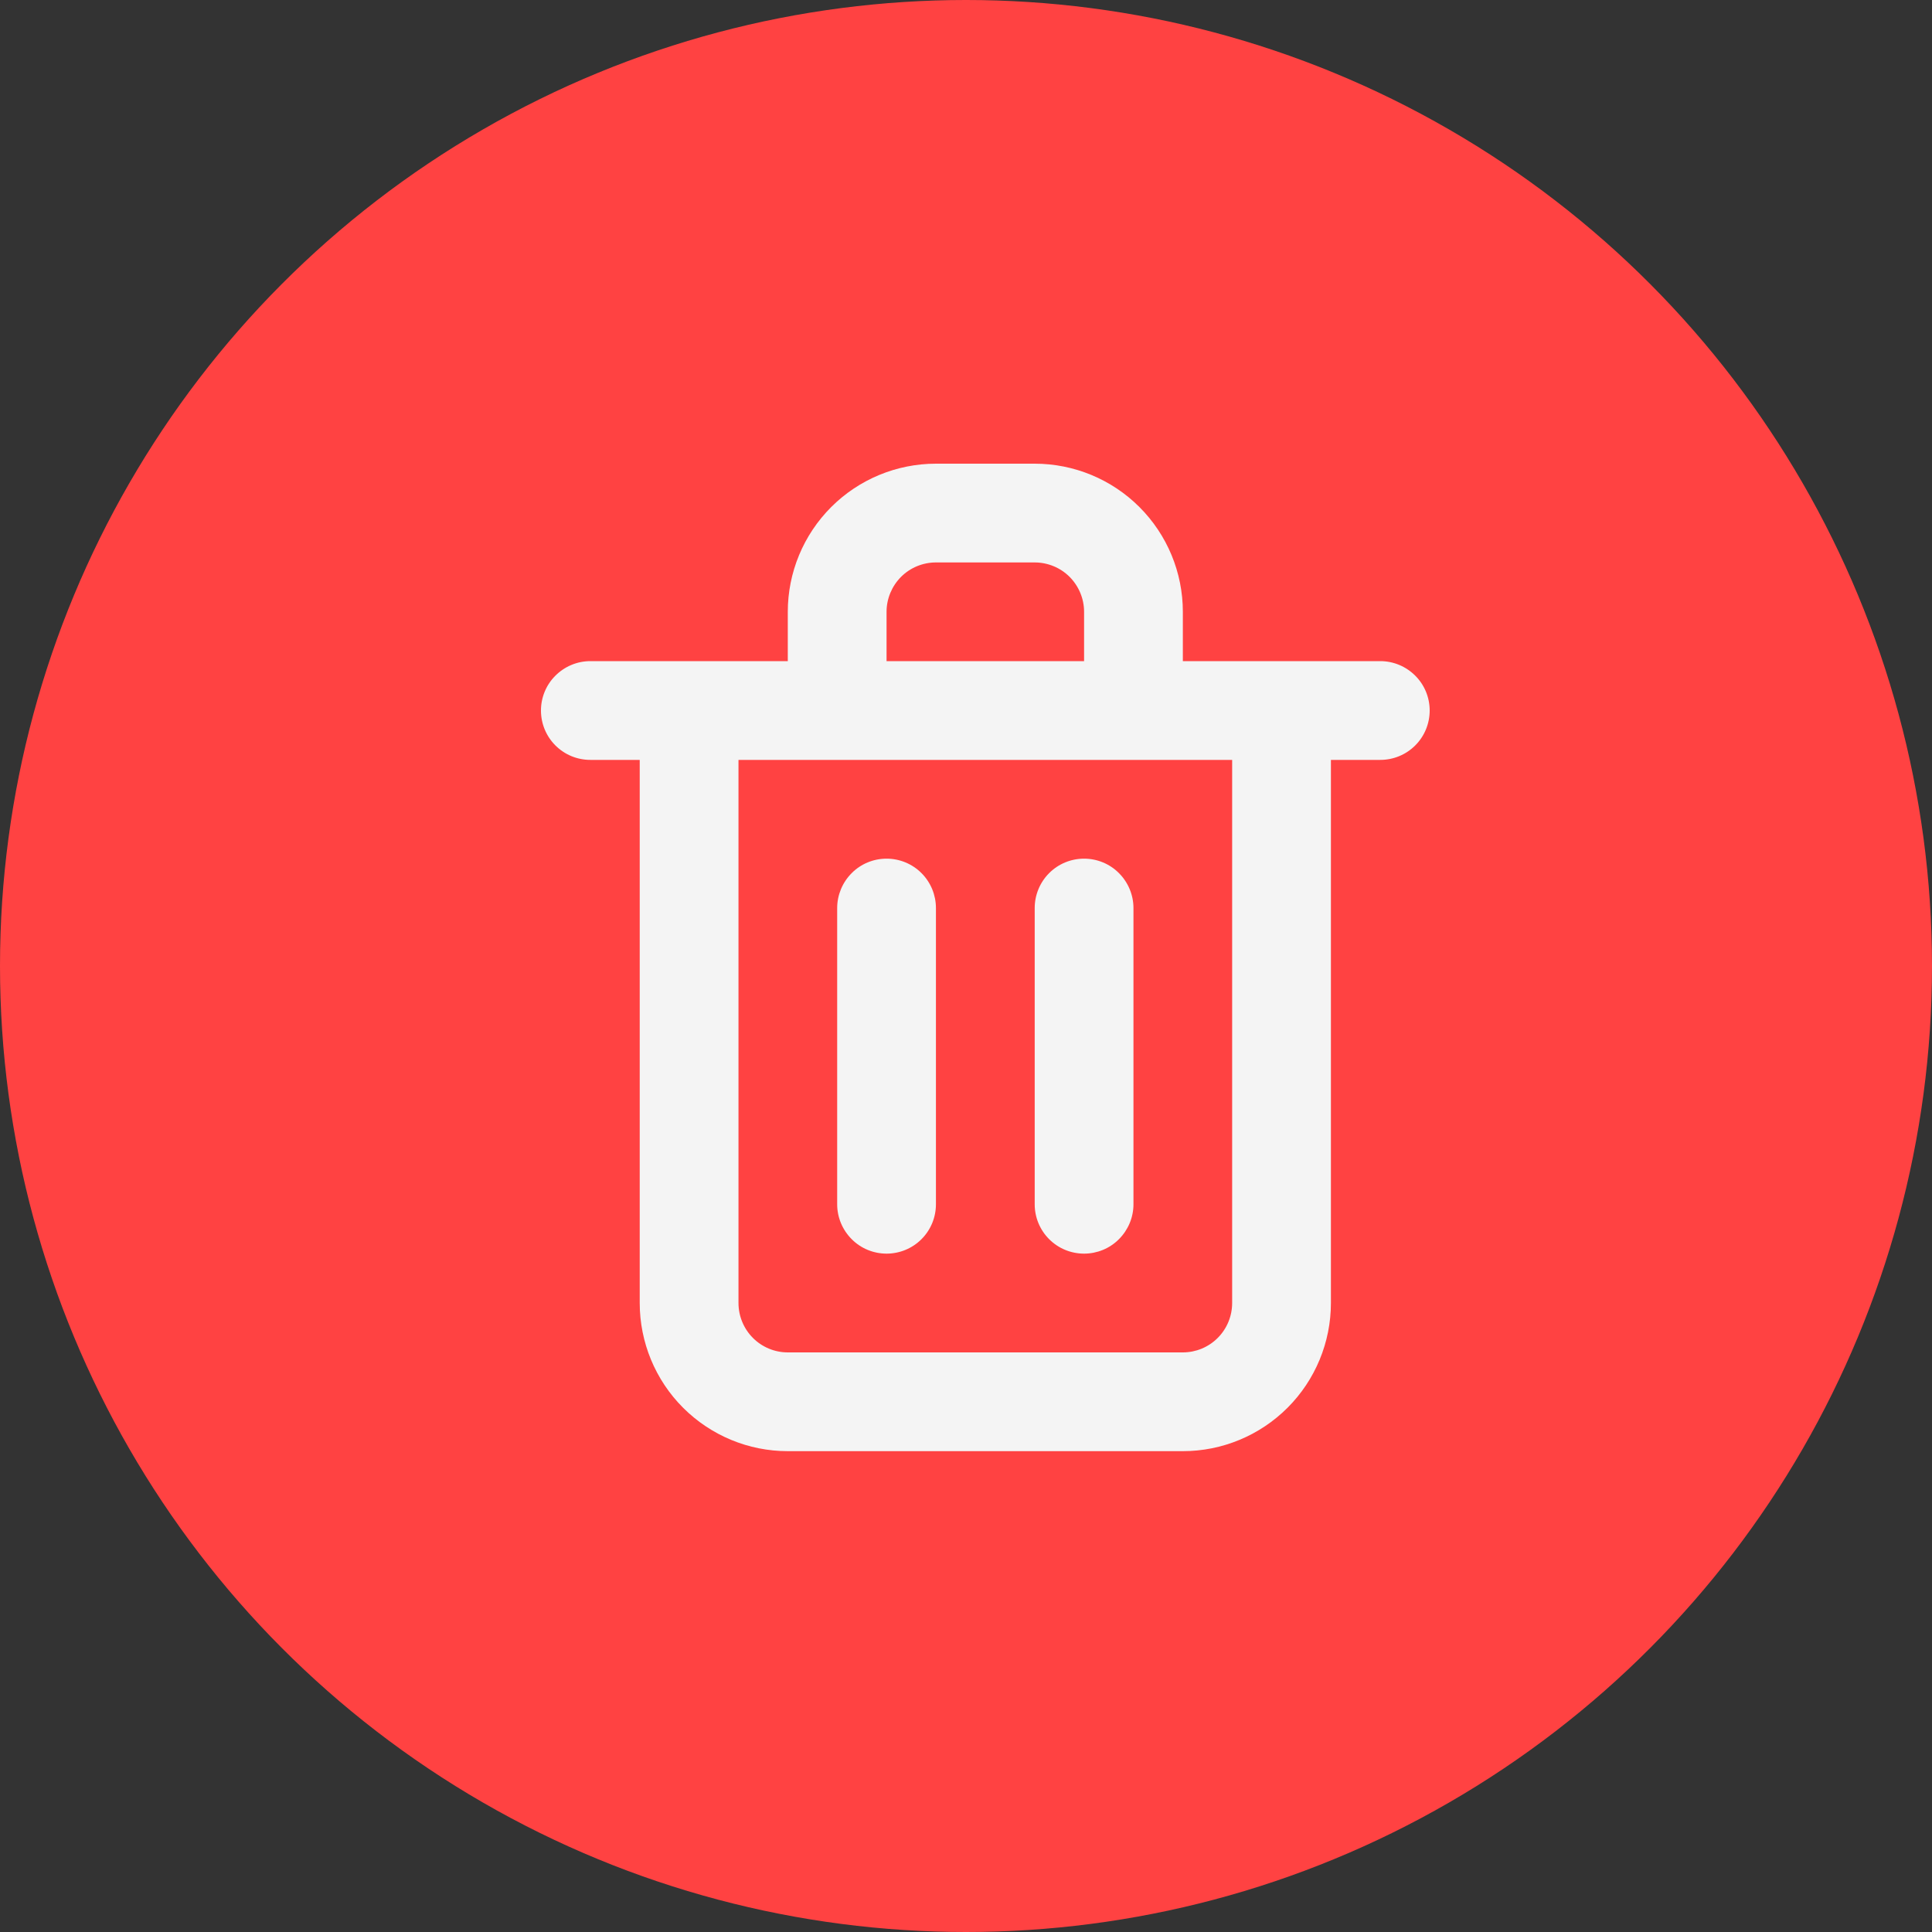 <svg width="25" height="25" viewBox="0 0 25 25" fill="none" xmlns="http://www.w3.org/2000/svg">
<rect x="0" y="0" width="25" height="25" fill="#333333" stroke="none"/>
<circle cx="12.5" cy="12.5" r="12.5" fill="#FF4242"/>
<path d="M11.472 16.222C11.642 16.222 11.804 16.155 11.924 16.035C12.044 15.915 12.111 15.753 12.111 15.583V11.75C12.111 11.581 12.044 11.418 11.924 11.298C11.804 11.178 11.642 11.111 11.472 11.111C11.303 11.111 11.14 11.178 11.021 11.298C10.901 11.418 10.833 11.581 10.833 11.75V15.583C10.833 15.753 10.901 15.915 11.021 16.035C11.14 16.155 11.303 16.222 11.472 16.222ZM17.861 8.555H15.306V7.917C15.306 7.408 15.104 6.921 14.744 6.561C14.385 6.202 13.897 6 13.389 6H12.111C11.603 6 11.115 6.202 10.756 6.561C10.396 6.921 10.194 7.408 10.194 7.917V8.555H7.639C7.469 8.555 7.307 8.623 7.187 8.743C7.067 8.862 7 9.025 7 9.194C7 9.364 7.067 9.526 7.187 9.646C7.307 9.766 7.469 9.833 7.639 9.833H8.278V16.861C8.278 17.369 8.48 17.857 8.839 18.216C9.199 18.576 9.686 18.778 10.194 18.778H15.306C15.814 18.778 16.301 18.576 16.661 18.216C17.02 17.857 17.222 17.369 17.222 16.861V9.833H17.861C18.031 9.833 18.193 9.766 18.313 9.646C18.433 9.526 18.5 9.364 18.5 9.194C18.5 9.025 18.433 8.862 18.313 8.743C18.193 8.623 18.031 8.555 17.861 8.555ZM11.472 7.917C11.472 7.747 11.54 7.585 11.659 7.465C11.779 7.345 11.942 7.278 12.111 7.278H13.389C13.558 7.278 13.721 7.345 13.841 7.465C13.96 7.585 14.028 7.747 14.028 7.917V8.555H11.472V7.917ZM15.944 16.861C15.944 17.03 15.877 17.193 15.757 17.313C15.637 17.433 15.475 17.5 15.306 17.5H10.194C10.025 17.5 9.863 17.433 9.743 17.313C9.623 17.193 9.556 17.03 9.556 16.861V9.833H15.944V16.861ZM14.028 16.222C14.197 16.222 14.36 16.155 14.479 16.035C14.599 15.915 14.667 15.753 14.667 15.583V11.75C14.667 11.581 14.599 11.418 14.479 11.298C14.36 11.178 14.197 11.111 14.028 11.111C13.858 11.111 13.696 11.178 13.576 11.298C13.456 11.418 13.389 11.581 13.389 11.75V15.583C13.389 15.753 13.456 15.915 13.576 16.035C13.696 16.155 13.858 16.222 14.028 16.222Z" fill="#F4F4F4"/>
</svg>
